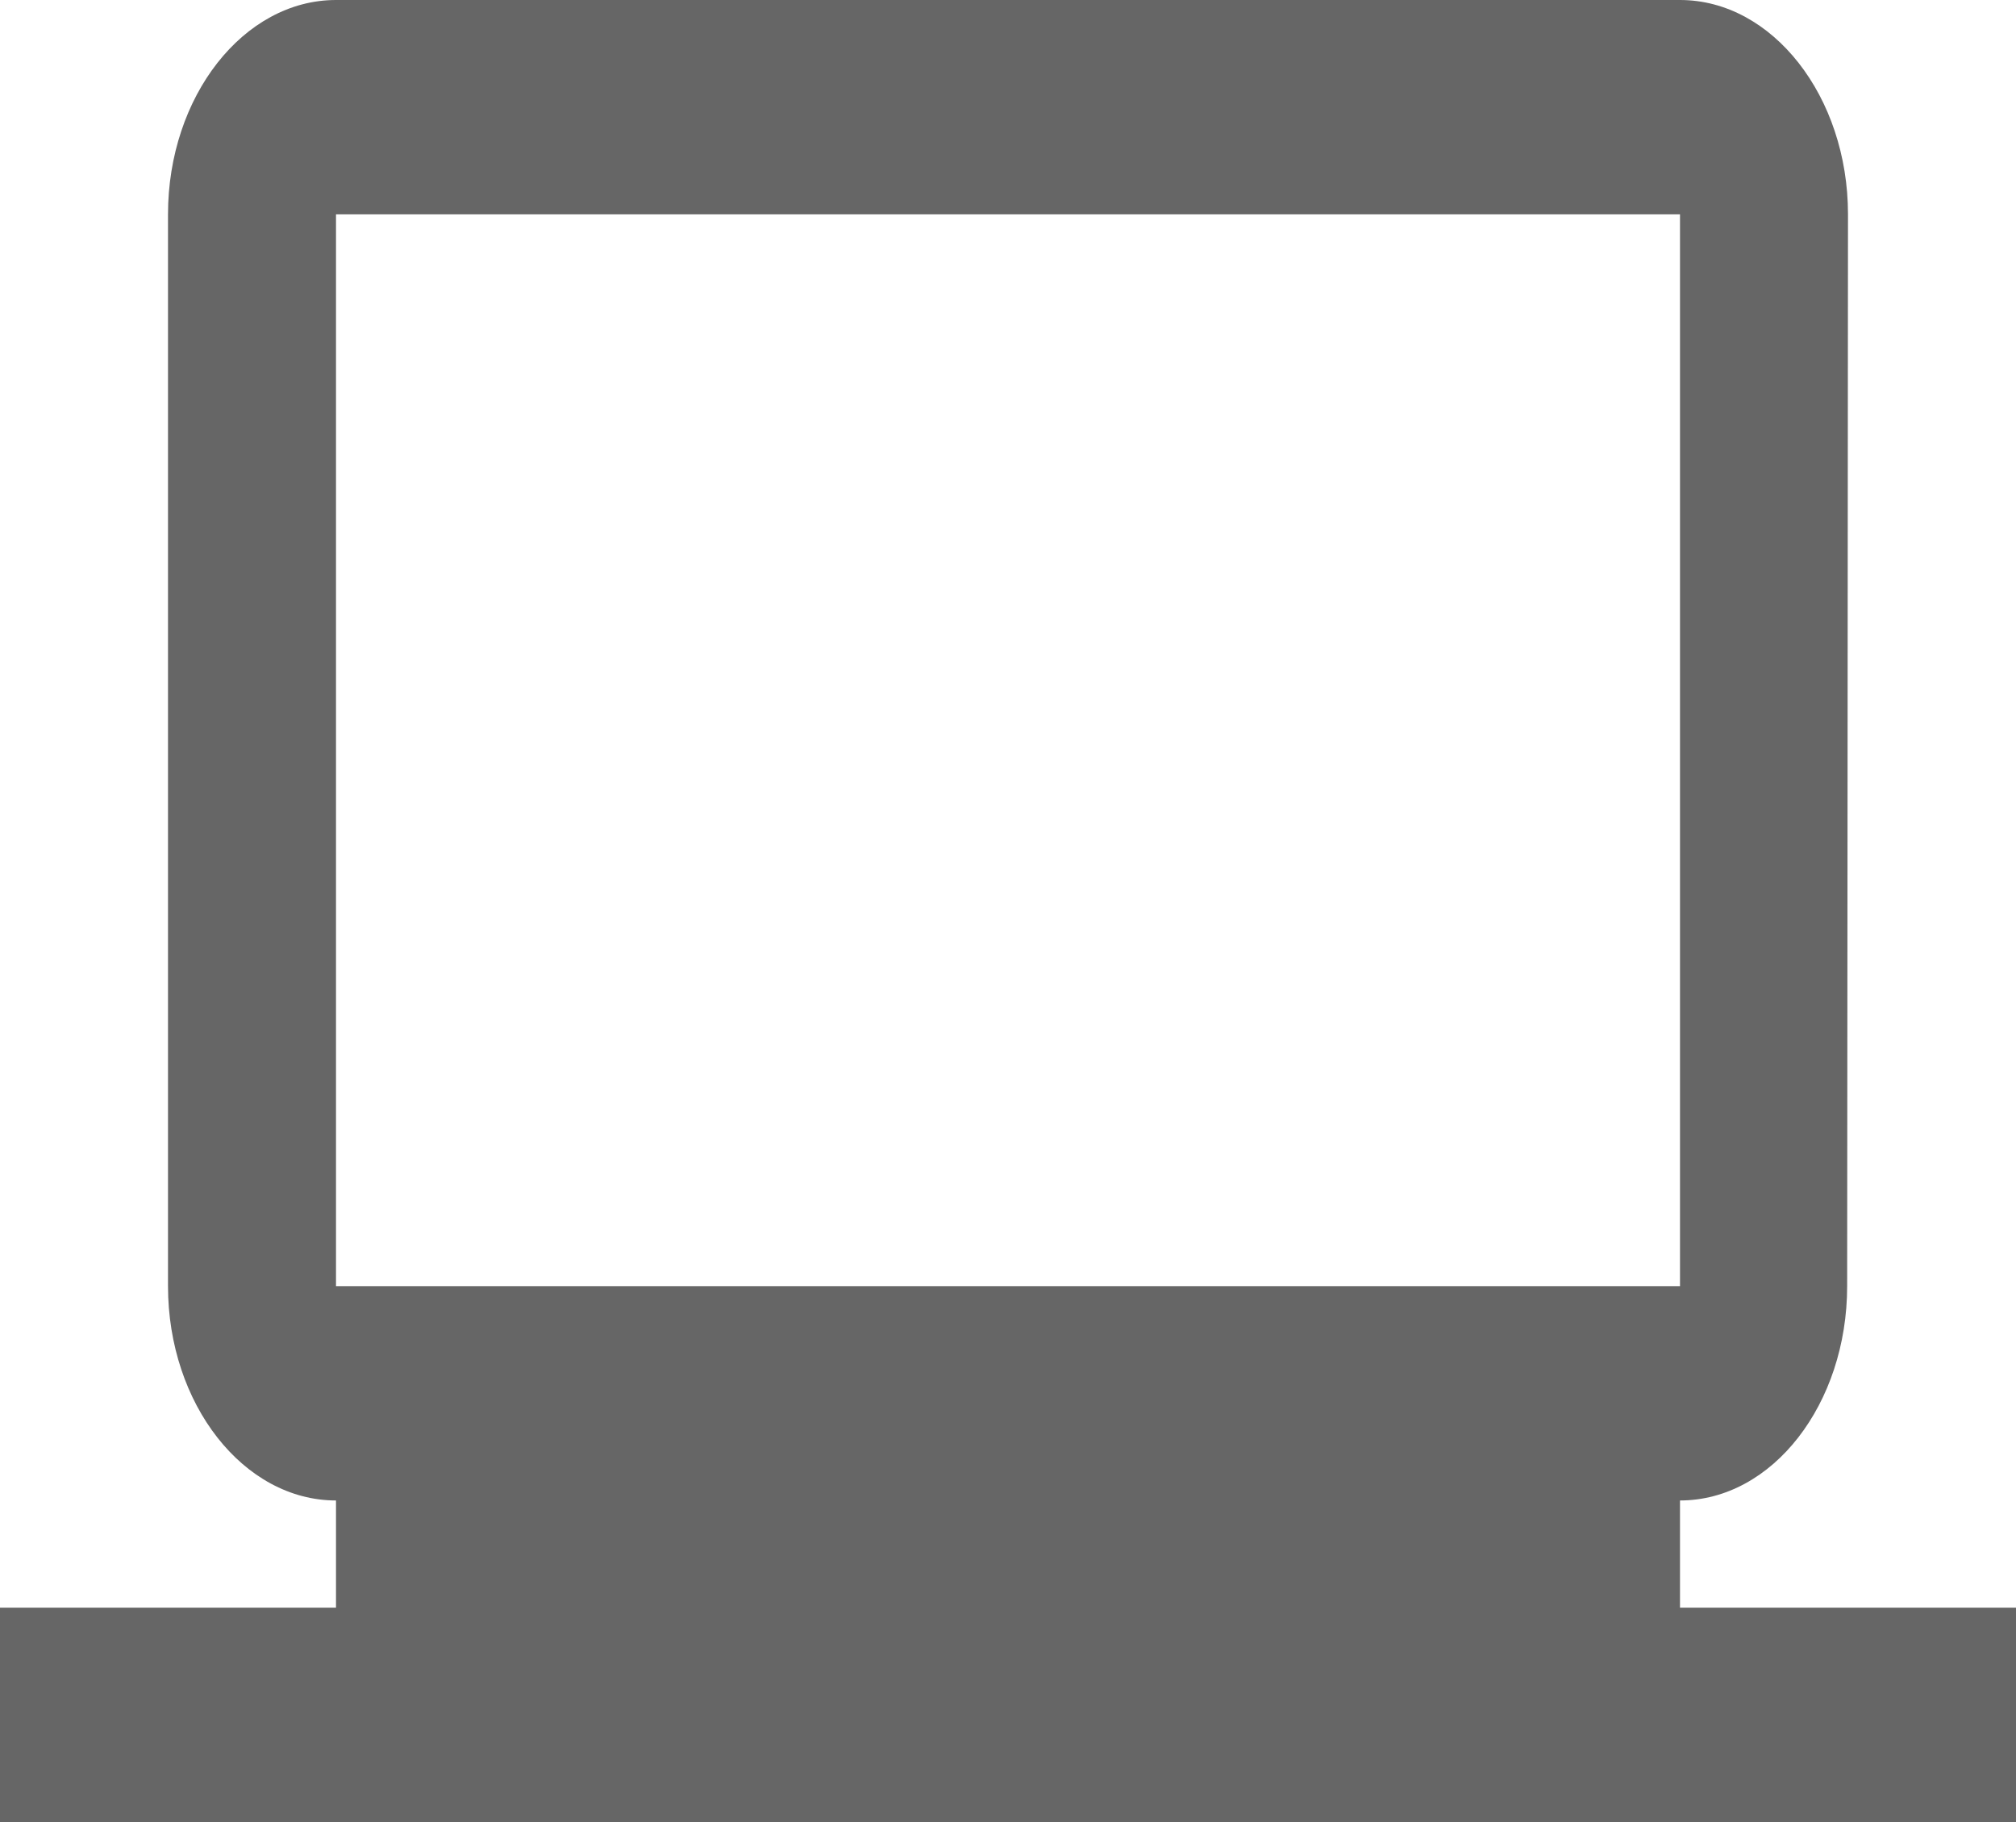 <?xml version="1.0" encoding="UTF-8" standalone="no"?>
<!DOCTYPE svg PUBLIC "-//W3C//DTD SVG 1.1//EN" "http://www.w3.org/Graphics/SVG/1.1/DTD/svg11.dtd">
<svg xmlns:dc="http://purl.org/dc/elements/1.1/" version="1.1" xmlns="http://www.w3.org/2000/svg" xmlns:xl="http://www.w3.org/1999/xlink" viewBox="260 574 125 113" width="125" height="113">
  <defs/>
  <g id="Canvas_1" fill="none" fill-opacity="1" stroke-opacity="1" stroke-dasharray="none" stroke="none">
    <title>Canvas 1</title>
    <g id="Canvas_1_Layer_1">
      <title>Layer 1</title>
      <g id="Graphic_19">
        <title>latop Windows</title>
        <path d="M 364.167 673.706 L 364.167 667.059 C 369.896 667.059 374.531 661.077 374.531 653.765 L 374.583 587.294 C 374.583 579.982 369.896 574 364.167 574 L 280.833 574 C 275.104 574 270.417 579.982 270.417 587.294 L 270.417 653.765 C 270.417 661.077 275.104 667.059 280.833 667.059 L 280.833 673.706 L 260 673.706 L 260 687 L 385 687 L 385 673.706 L 364.167 673.706 Z M 280.833 587.294 L 364.167 587.294 L 364.167 653.765 L 280.833 653.765 L 280.833 587.294 Z" fill="#666"/>
      </g>
    </g>
  </g>
</svg>
